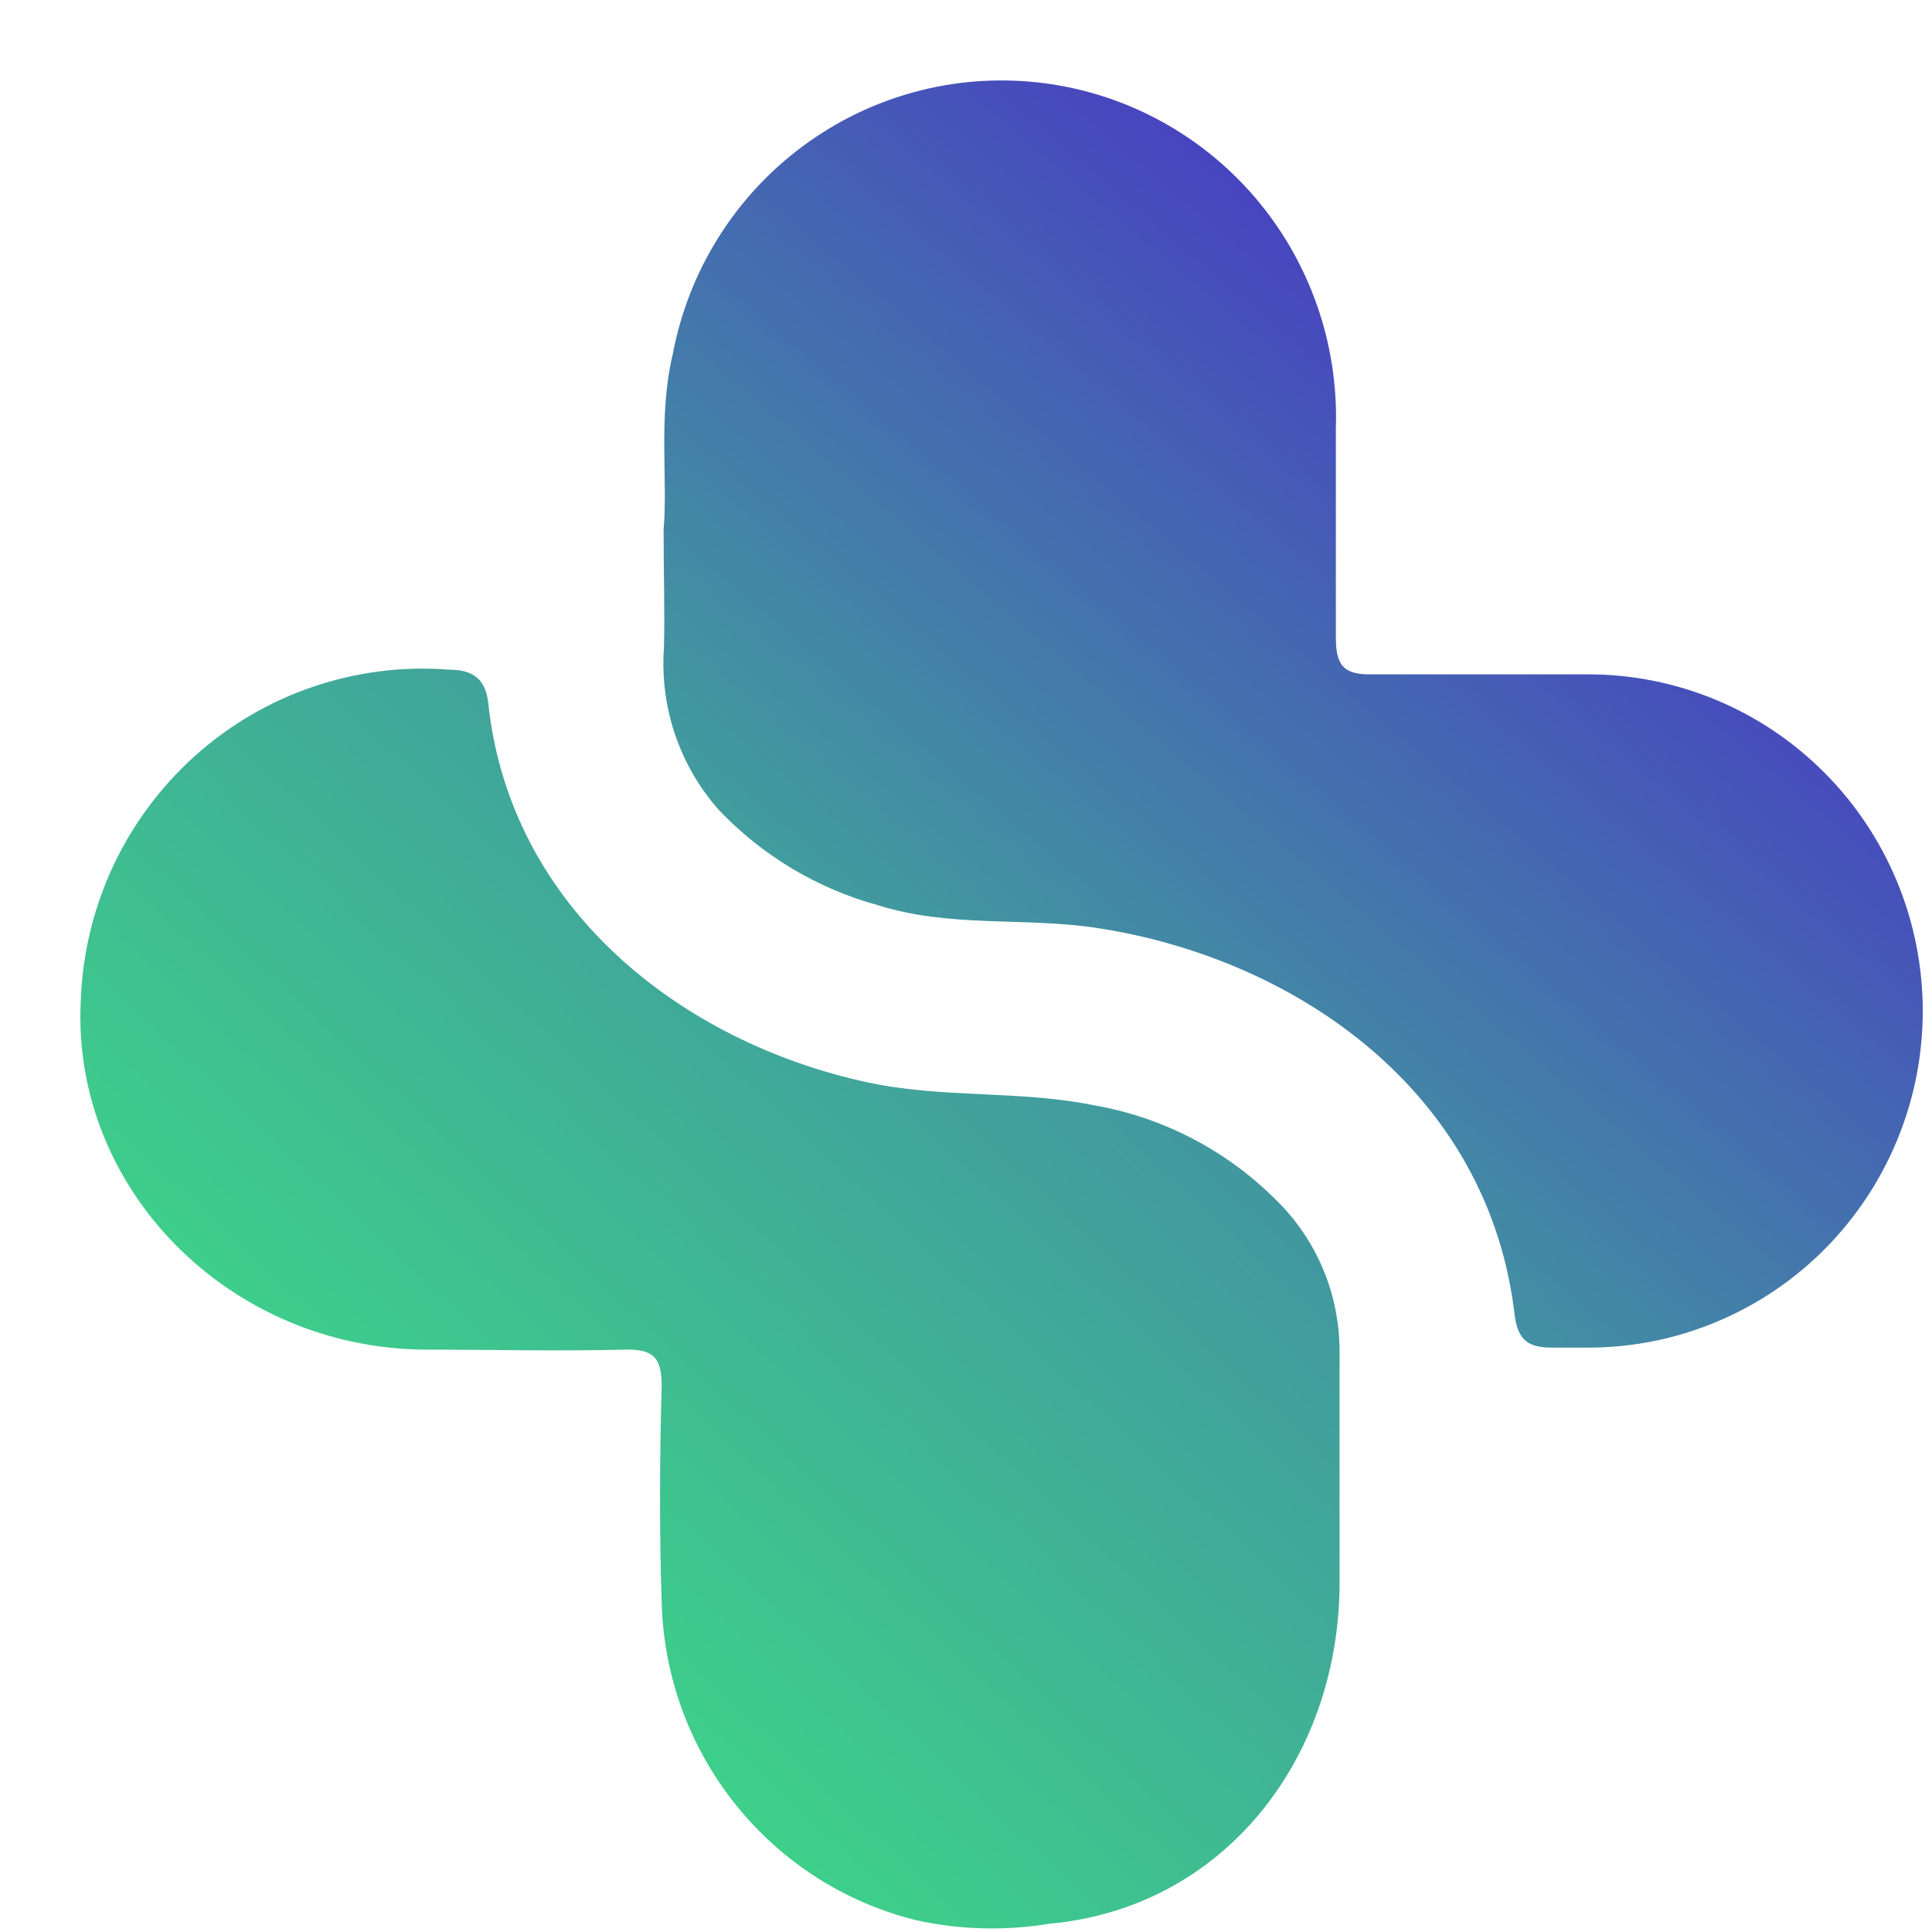 <svg width="23" height="23" viewBox="0 0 23 23" fill="none" xmlns="http://www.w3.org/2000/svg">
<path d="M10.908 22.86C10.061 22.651 9.306 22.168 8.759 21.485C8.211 20.803 7.901 19.958 7.877 19.081C7.849 18.22 7.853 17.358 7.877 16.496C7.877 16.151 7.765 16.059 7.439 16.067C6.642 16.087 5.845 16.067 5.048 16.067C2.718 16.043 0.854 14.148 0.961 11.923C0.979 11.37 1.108 10.827 1.34 10.325C1.573 9.824 1.904 9.375 2.313 9.006C2.723 8.636 3.202 8.354 3.723 8.177C4.244 7.999 4.795 7.929 5.343 7.972C5.622 7.972 5.781 8.076 5.813 8.373C6.072 10.817 8.116 12.408 10.326 12.885C11.219 13.078 12.135 12.977 13.023 13.158C13.843 13.3 14.6 13.694 15.19 14.284C15.43 14.518 15.621 14.799 15.751 15.108C15.881 15.418 15.947 15.751 15.947 16.087C15.947 17.029 15.947 17.971 15.947 18.893C15.923 20.961 14.557 22.712 12.498 22.901C11.97 22.988 11.431 22.975 10.908 22.86Z" fill="url(#paint0_linear_6320_10384)"/>
<path d="M7.9 6.305C7.952 5.711 7.833 4.962 8.008 4.221C8.194 3.228 8.746 2.343 9.554 1.743C10.361 1.142 11.364 0.871 12.361 0.982C13.359 1.093 14.278 1.58 14.935 2.344C15.591 3.108 15.937 4.093 15.903 5.102C15.903 5.928 15.903 6.757 15.903 7.587C15.903 7.916 15.991 8.036 16.333 8.028C17.19 8.028 18.05 8.028 18.907 8.028C19.963 8.028 20.976 8.45 21.723 9.202C22.47 9.953 22.89 10.973 22.89 12.036C22.89 13.098 22.47 14.118 21.723 14.87C20.976 15.621 19.963 16.043 18.907 16.043C18.763 16.043 18.62 16.043 18.476 16.043C18.213 16.043 18.078 15.971 18.034 15.675C17.731 12.981 15.405 11.402 13.051 11.046C12.19 10.917 11.306 11.046 10.454 10.777C9.733 10.58 9.079 10.189 8.562 9.647C8.328 9.385 8.15 9.079 8.037 8.746C7.924 8.414 7.879 8.062 7.904 7.711C7.916 7.274 7.9 6.874 7.9 6.305Z" fill="url(#paint1_linear_6320_10384)"/>
<defs>
<linearGradient id="paint0_linear_6320_10384" x1="23.024" y1="-0.924" x2="2.524" y2="21.076" gradientUnits="userSpaceOnUse">
<stop stop-color="#4839C3"/>
<stop offset="1" stop-color="#3CE682"/>
</linearGradient>
<linearGradient id="paint1_linear_6320_10384" x1="15.394" y1="0.957" x2="3.024" y2="15.576" gradientUnits="userSpaceOnUse">
<stop stop-color="#4839C3"/>
<stop offset="1" stop-color="#3CE682"/>
</linearGradient>
</defs>
</svg>
